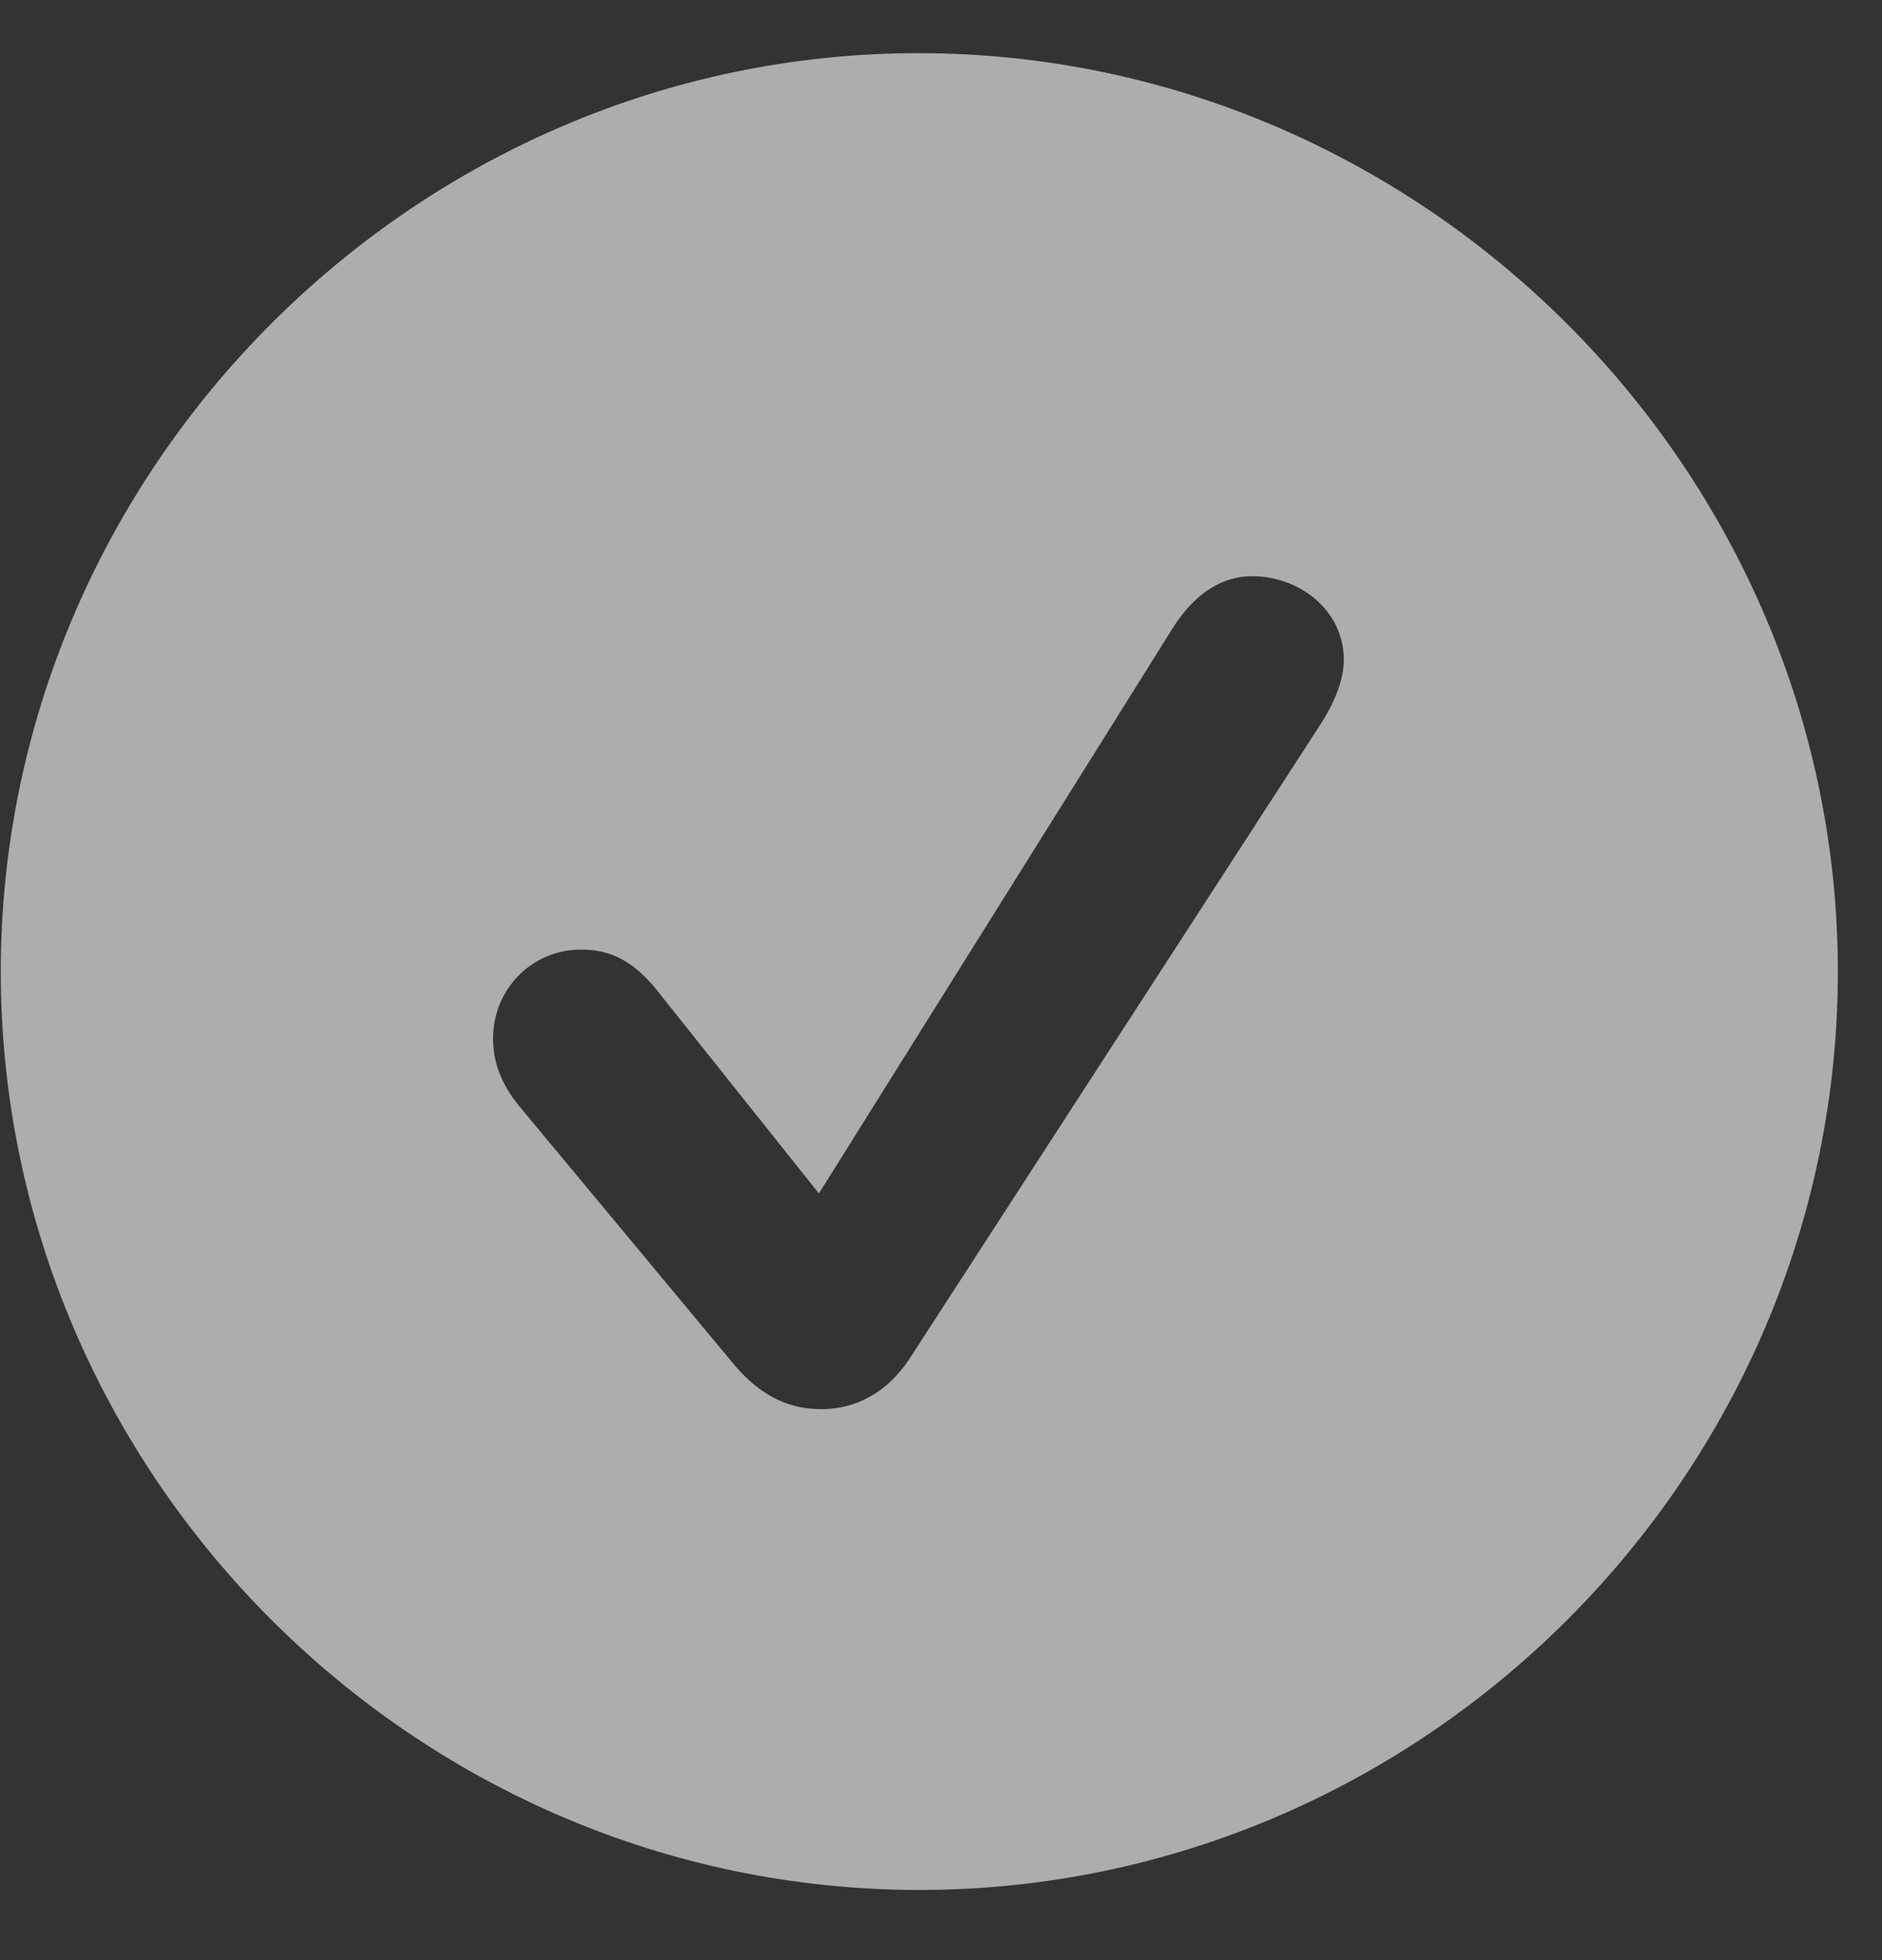 <svg width="24" height="25" viewBox="0 0 24 25" fill="none" xmlns="http://www.w3.org/2000/svg">
<rect x="0" y="0" width="24" height="25" fill="#333333" stroke="none"/>
<path d="M11.724 24.105C18.148 24.105 23.437 18.815 23.437 12.392C23.437 5.979 18.136 0.678 11.712 0.678C5.3 0.678 0.01 5.979 0.01 12.392C0.01 18.815 5.3 24.105 11.724 24.105ZM10.477 17.973C10.017 17.973 9.657 17.771 9.32 17.355L6.614 14.099C6.389 13.818 6.288 13.548 6.288 13.245C6.288 12.616 6.782 12.111 7.411 12.111C7.782 12.111 8.074 12.257 8.366 12.616L10.443 15.222L14.969 7.989C15.239 7.574 15.576 7.349 15.969 7.349C16.575 7.349 17.137 7.787 17.137 8.416C17.137 8.686 17.002 8.989 16.834 9.247L11.589 17.344C11.319 17.748 10.926 17.973 10.477 17.973Z" fill="white" fill-opacity="0.6"/>
</svg>
